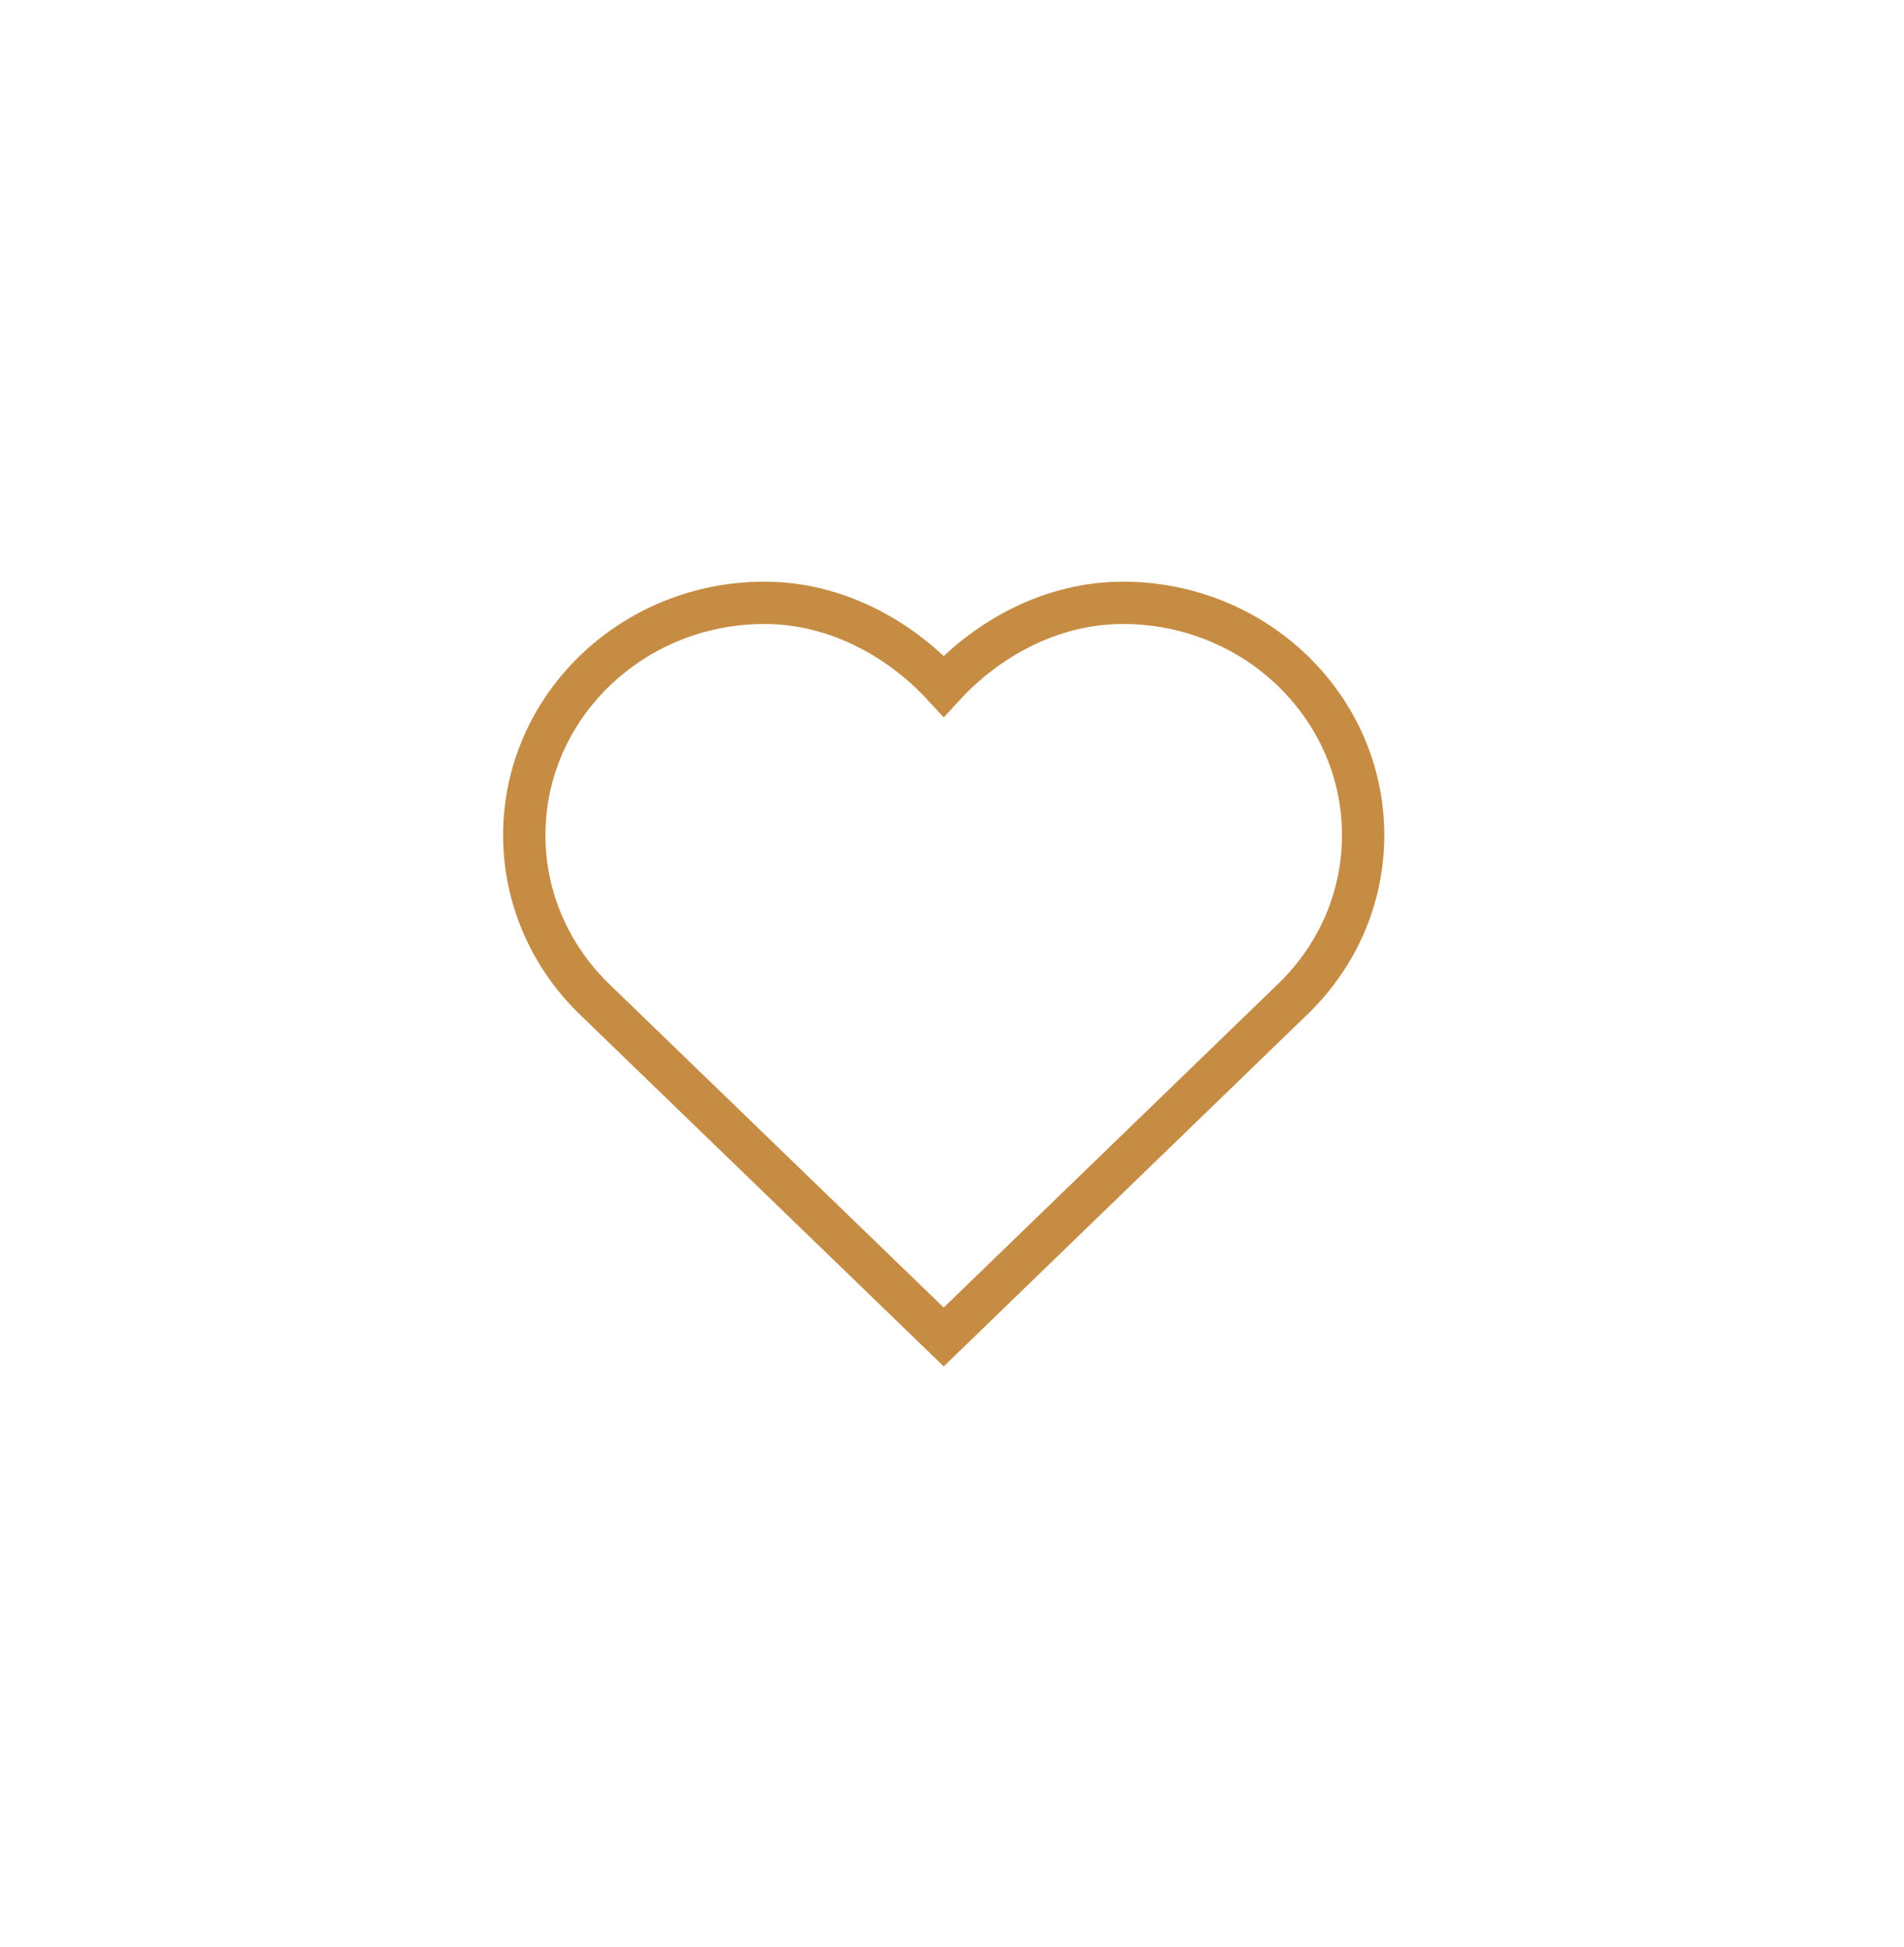 <svg width="45" height="46" viewBox="0 0 45 46" fill="none" xmlns="http://www.w3.org/2000/svg">
<path d="M32.217 19.735C32.217 16.705 29.674 14.245 26.541 14.245C24.853 14.245 23.343 15.084 22.304 16.214C21.265 15.084 19.755 14.245 18.067 14.245C14.934 14.245 12.391 16.705 12.391 19.735C12.391 21.23 13.01 22.583 14.013 23.576L22.304 31.593C25.542 28.46 27.357 26.703 30.595 23.57C31.598 22.583 32.217 21.23 32.217 19.735Z" stroke="#C68C43" stroke-miterlimit="10"/>
</svg>
